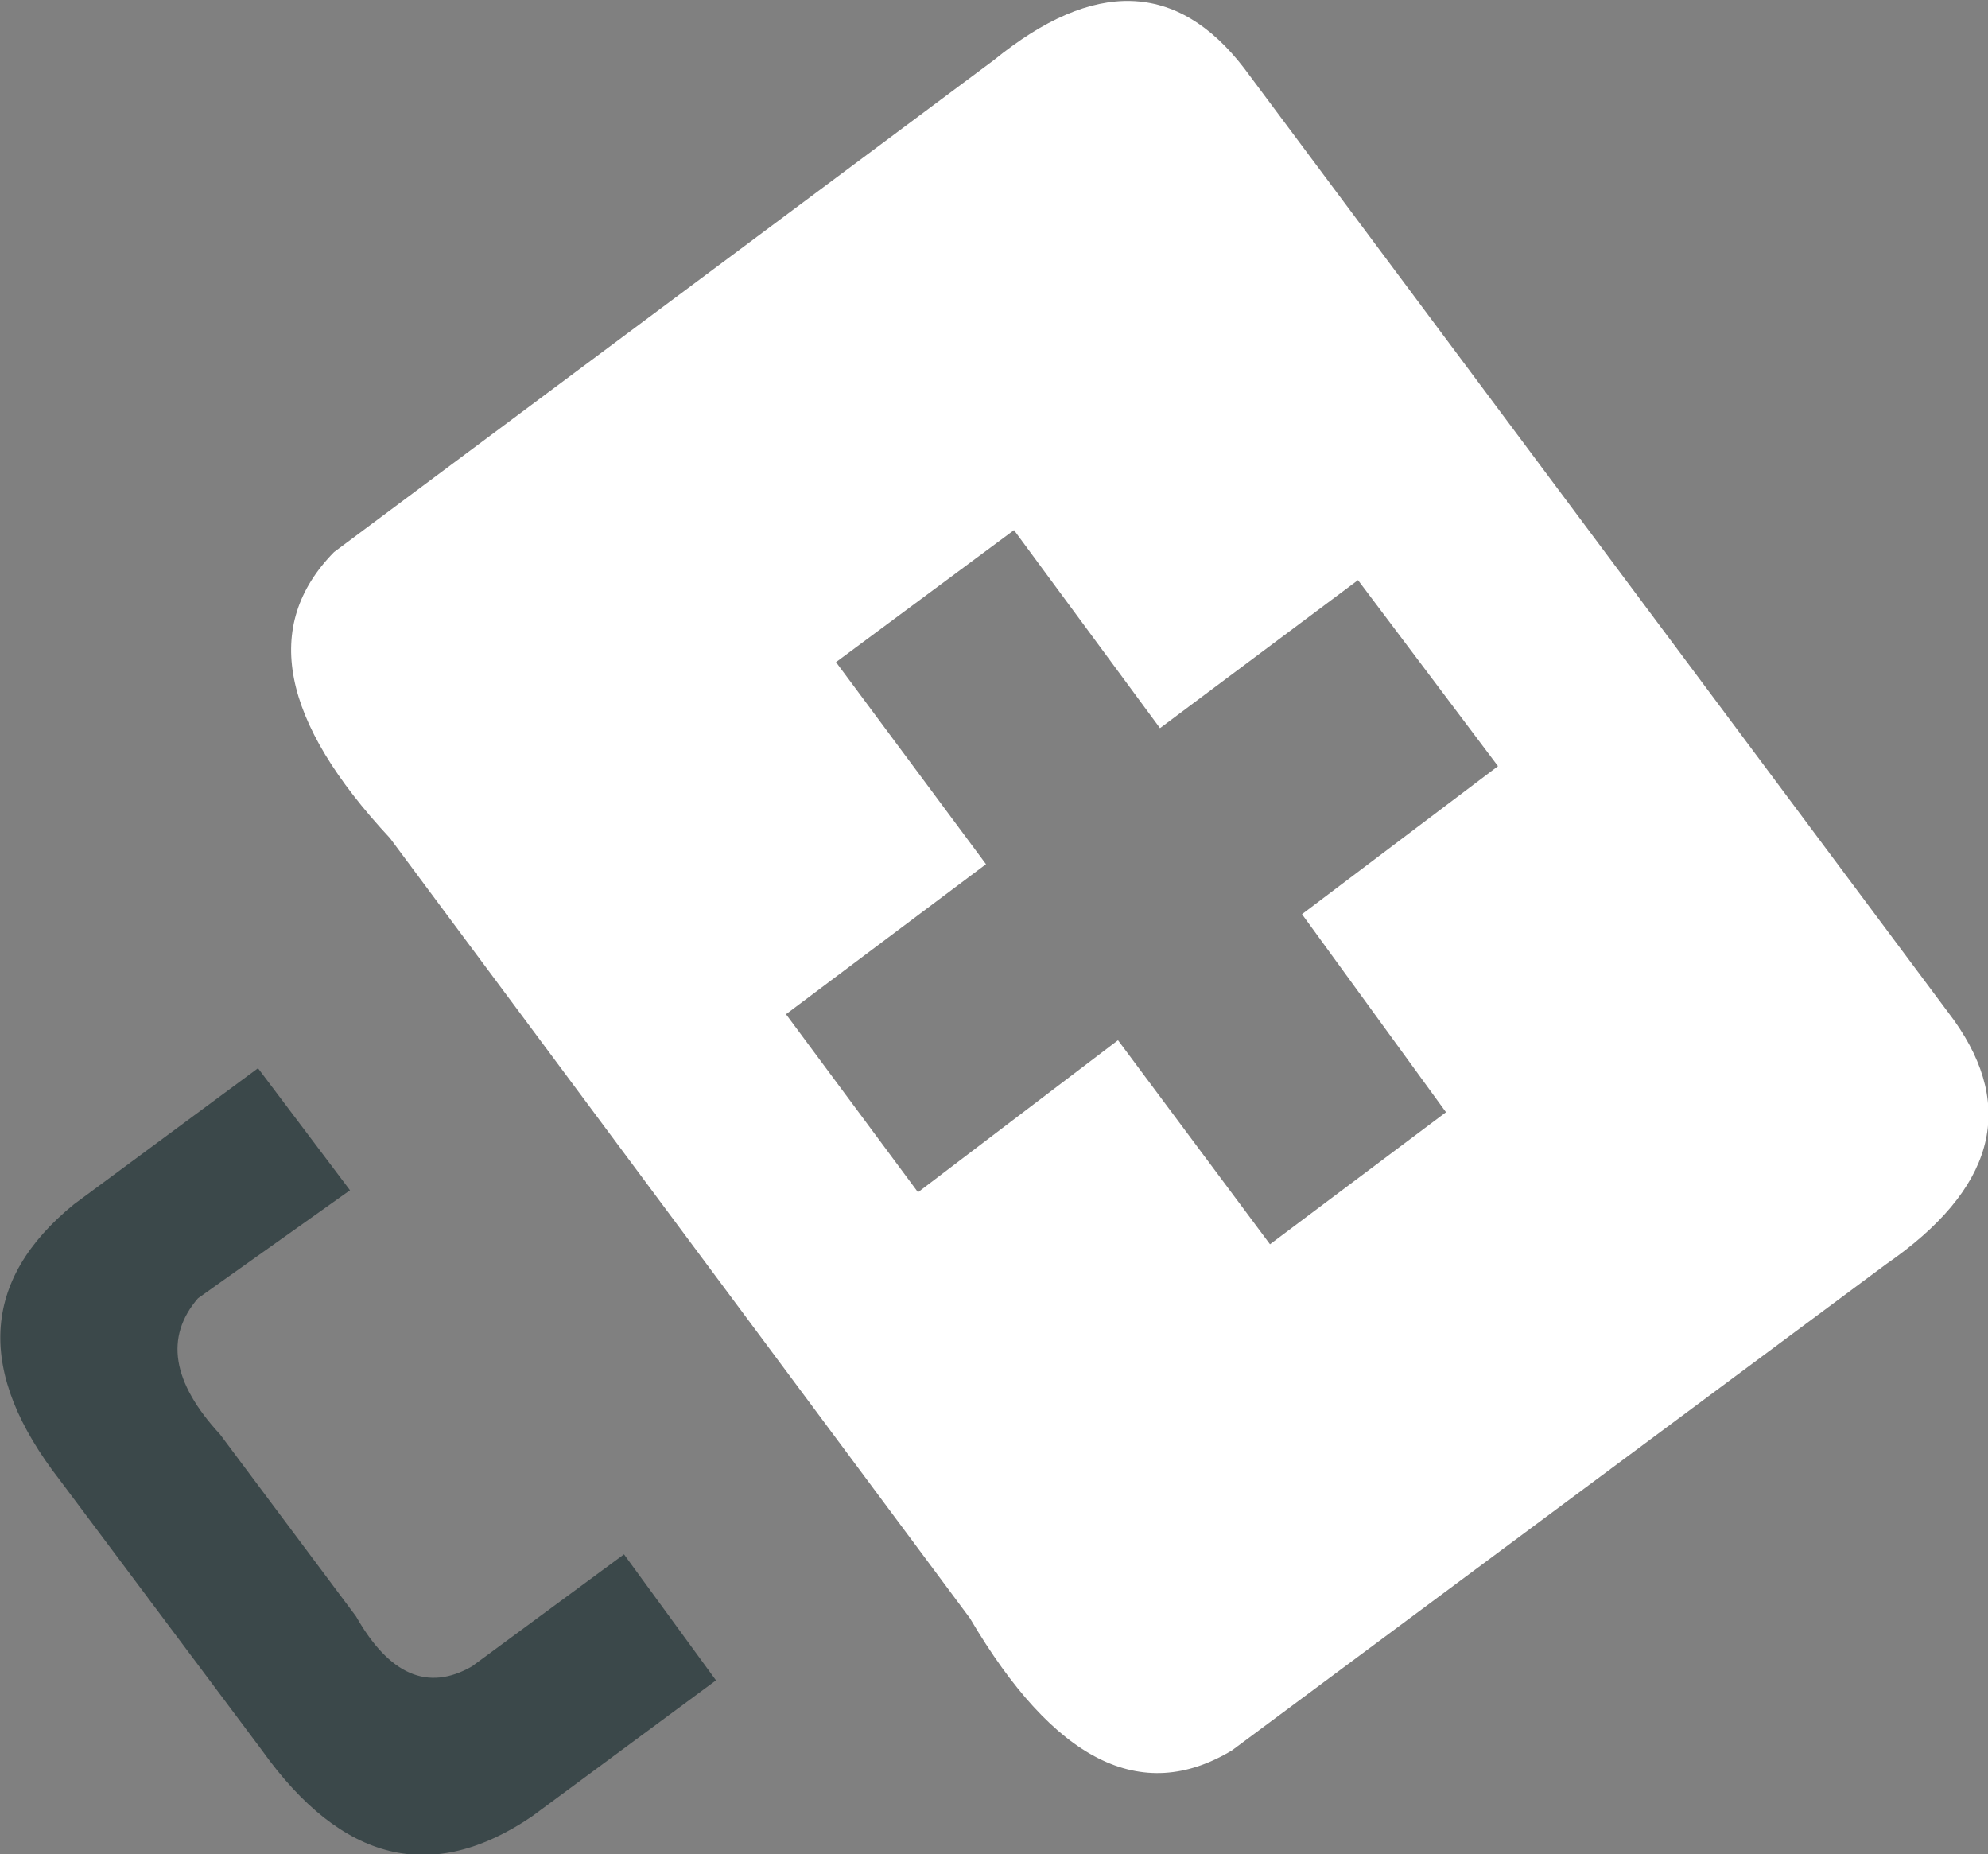 <?xml version="1.0" encoding="UTF-8" standalone="no"?>
<svg xmlns:xlink="http://www.w3.org/1999/xlink" height="46.35px" width="49.7px" xmlns="http://www.w3.org/2000/svg">
  <rect width="100%" height="100%" fill="#808080" stroke="none"/>
  <g transform="matrix(1.0, 0.0, 0.0, 1.0, 6.8, 39.35)">
    <path d="M18.05 -37.85 Q21.8 -40.9 24.3 -37.65 L42.05 -13.85 Q44.4 -10.55 40.35 -7.75 L24.0 4.4 Q20.6 6.45 17.45 1.1 L2.95 -18.4 Q-1.15 -22.8 1.55 -25.55 L18.05 -37.85 M17.85 -17.75 L12.85 -14.0 16.15 -9.55 21.15 -13.35 24.95 -8.25 29.35 -11.55 25.75 -16.5 30.65 -20.2 27.15 -24.85 22.2 -21.15 18.55 -26.1 14.1 -22.8 17.85 -17.75" fill="#ffffff" fill-rule="evenodd" stroke="none"/>
    <path d="M5.0 2.3 L8.8 -0.5 11.1 2.65 6.5 6.05 Q2.75 8.6 -0.25 4.4 L-5.3 -2.35 Q-8.45 -6.4 -4.95 -9.25 L-0.35 -12.65 1.95 -9.6 -1.85 -6.9 Q-3.1 -5.45 -1.3 -3.5 L2.1 1.05 Q3.35 3.25 5.0 2.3" fill="#3b484a" fill-rule="evenodd" stroke="none"/>
  </g>
</svg>
